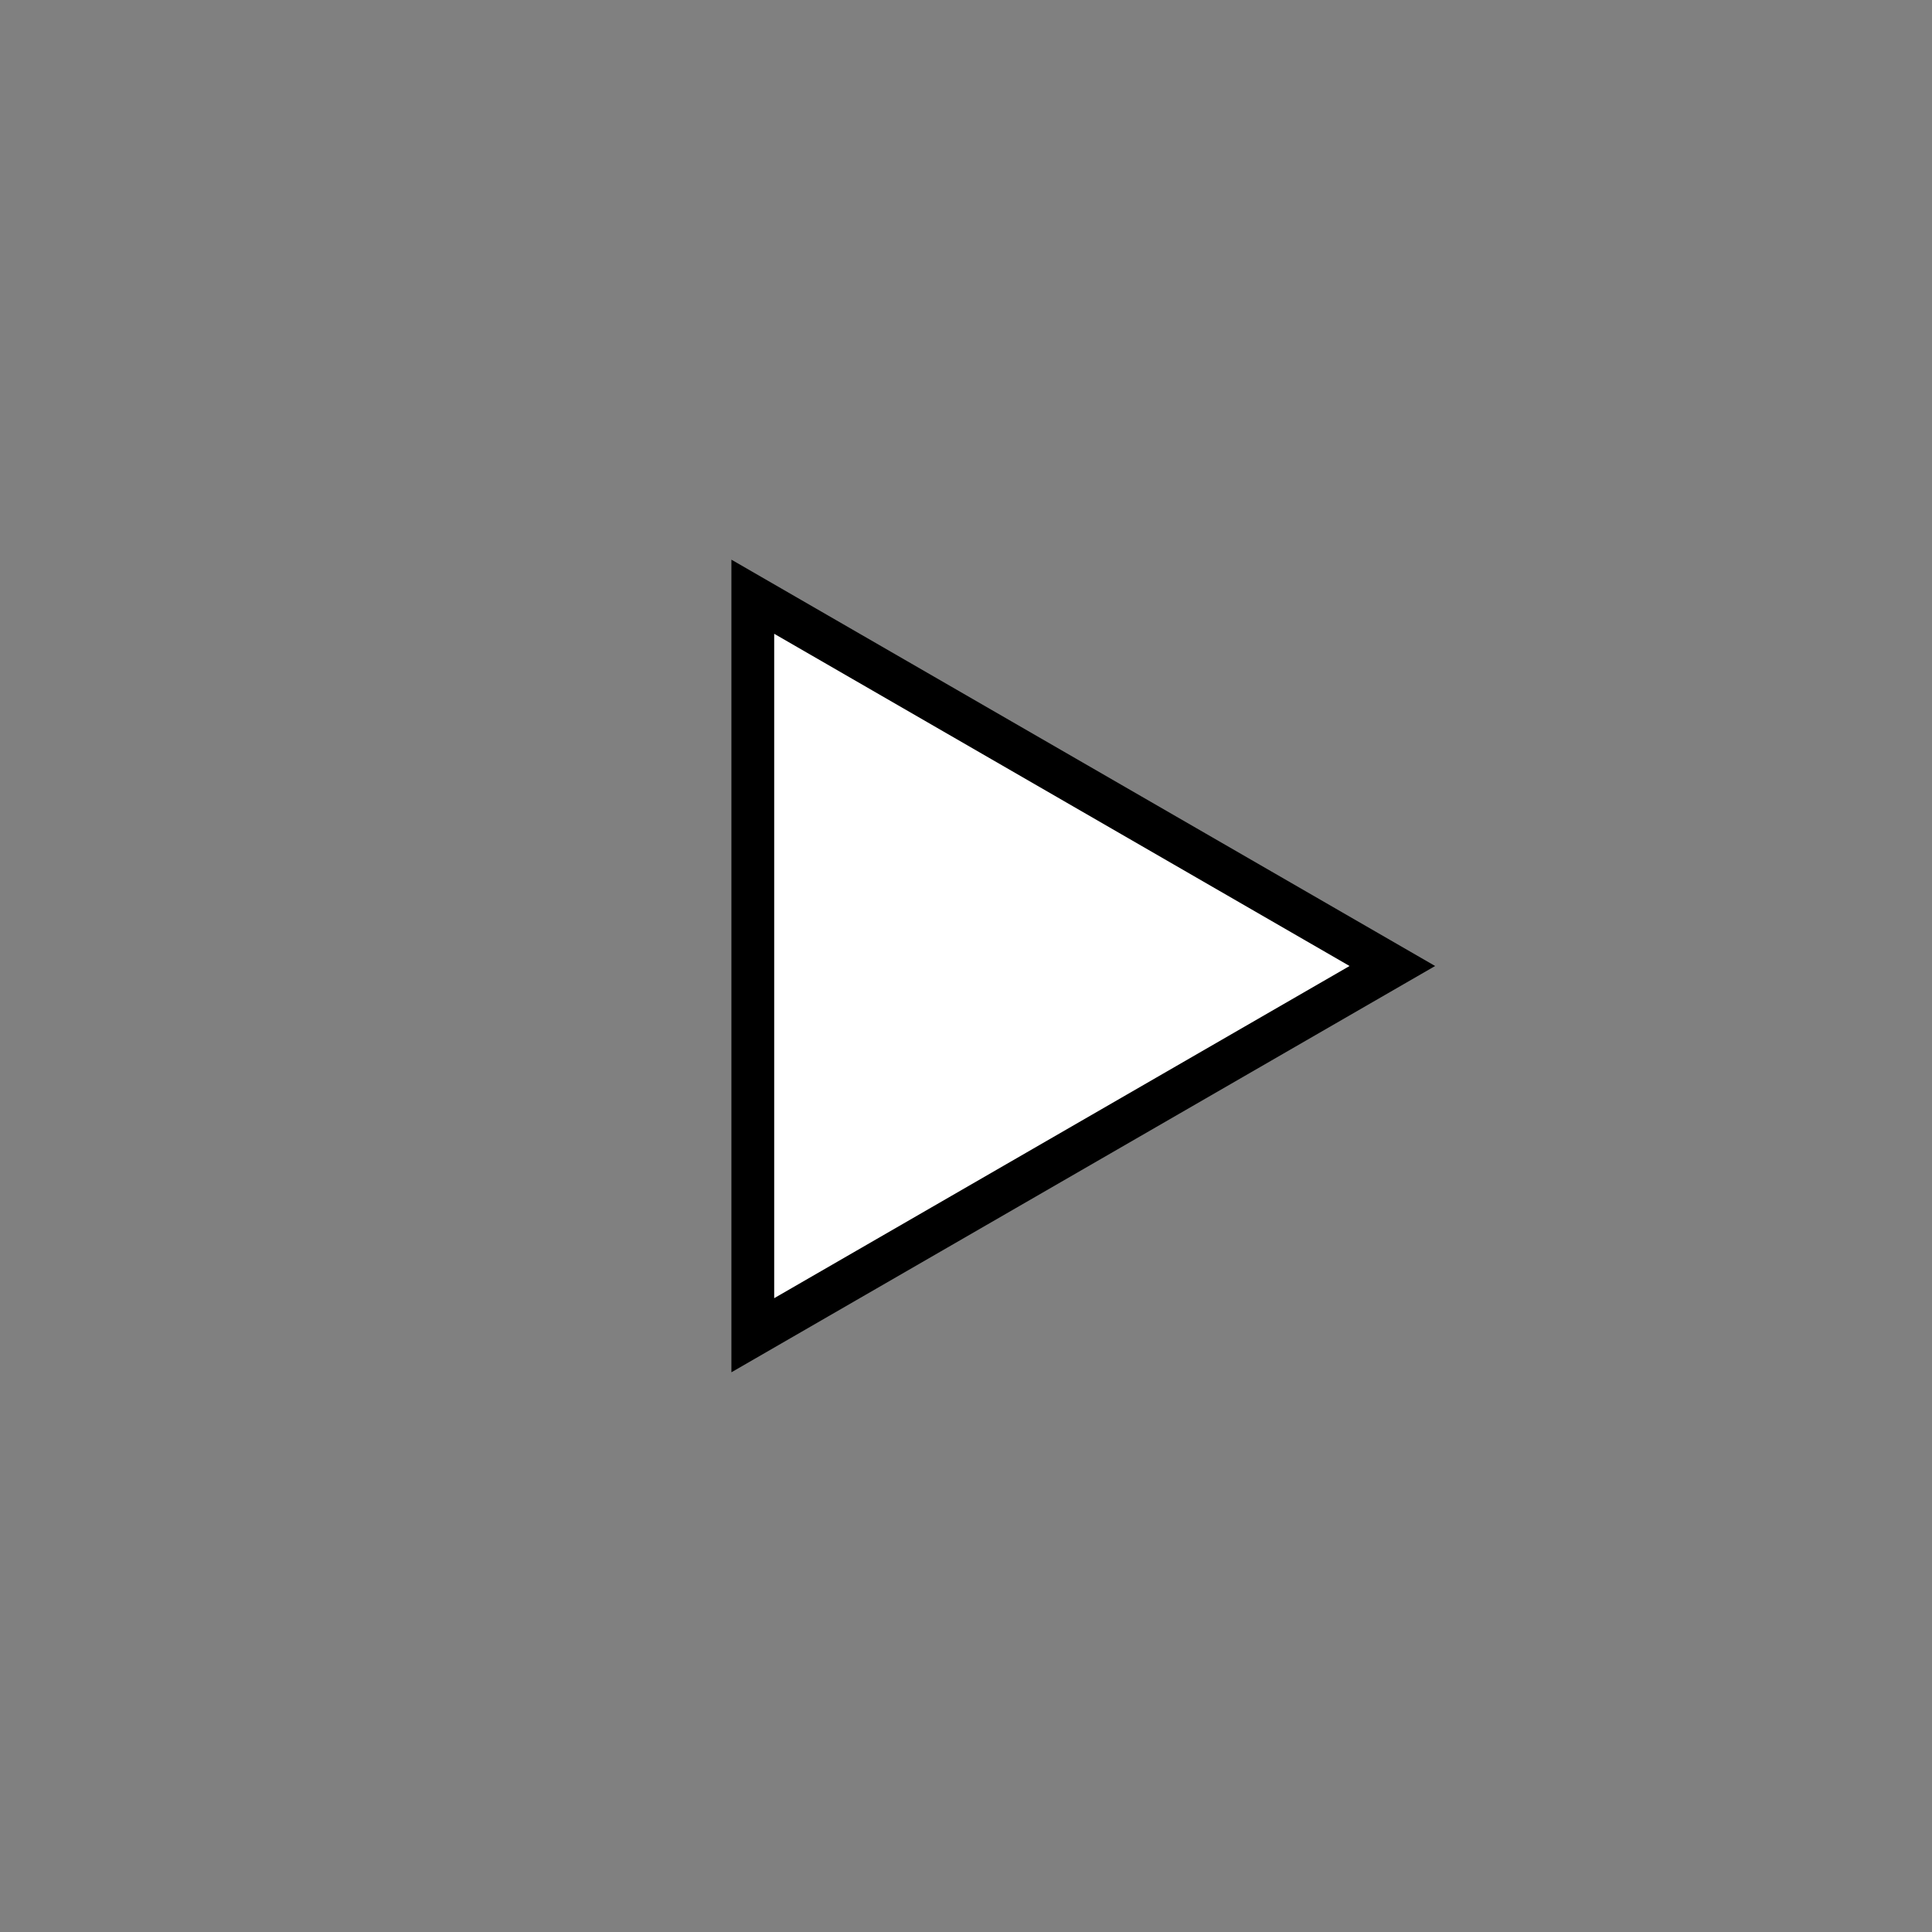 <?xml version = "1.0" encoding = "UTF-8" ?>

<!-- Creation date 2025-09-21 19:12:37 -->
<!-- Corvina version 4.25.04.24 -->
<svg version="1.1" xmlns="http://www.w3.org/2000/svg" xmlns:xlink="http://www.w3.org/1999/xlink" width="45.156mm" height="45.156mm" 
	viewBox="0 0 45.156 45.156" >
	<rect x="0" y="0" width="45.156" height="45.156" fill="#808080" stroke="none"/>
	<g >
		<g >
			<g >
				<path d="M 32.543 22.578 L 17.595 31.208 L 17.595 13.947 L 32.543 22.578 Z " 
					stroke="url(#gs-id0) #000000" fill="url(#gs-id1) #ffffff" paint-order="fill stroke" stroke-miterlimit="10" >
				</path>
			</g>
		</g>
	</g>
	<defs >
	</defs>
</svg>